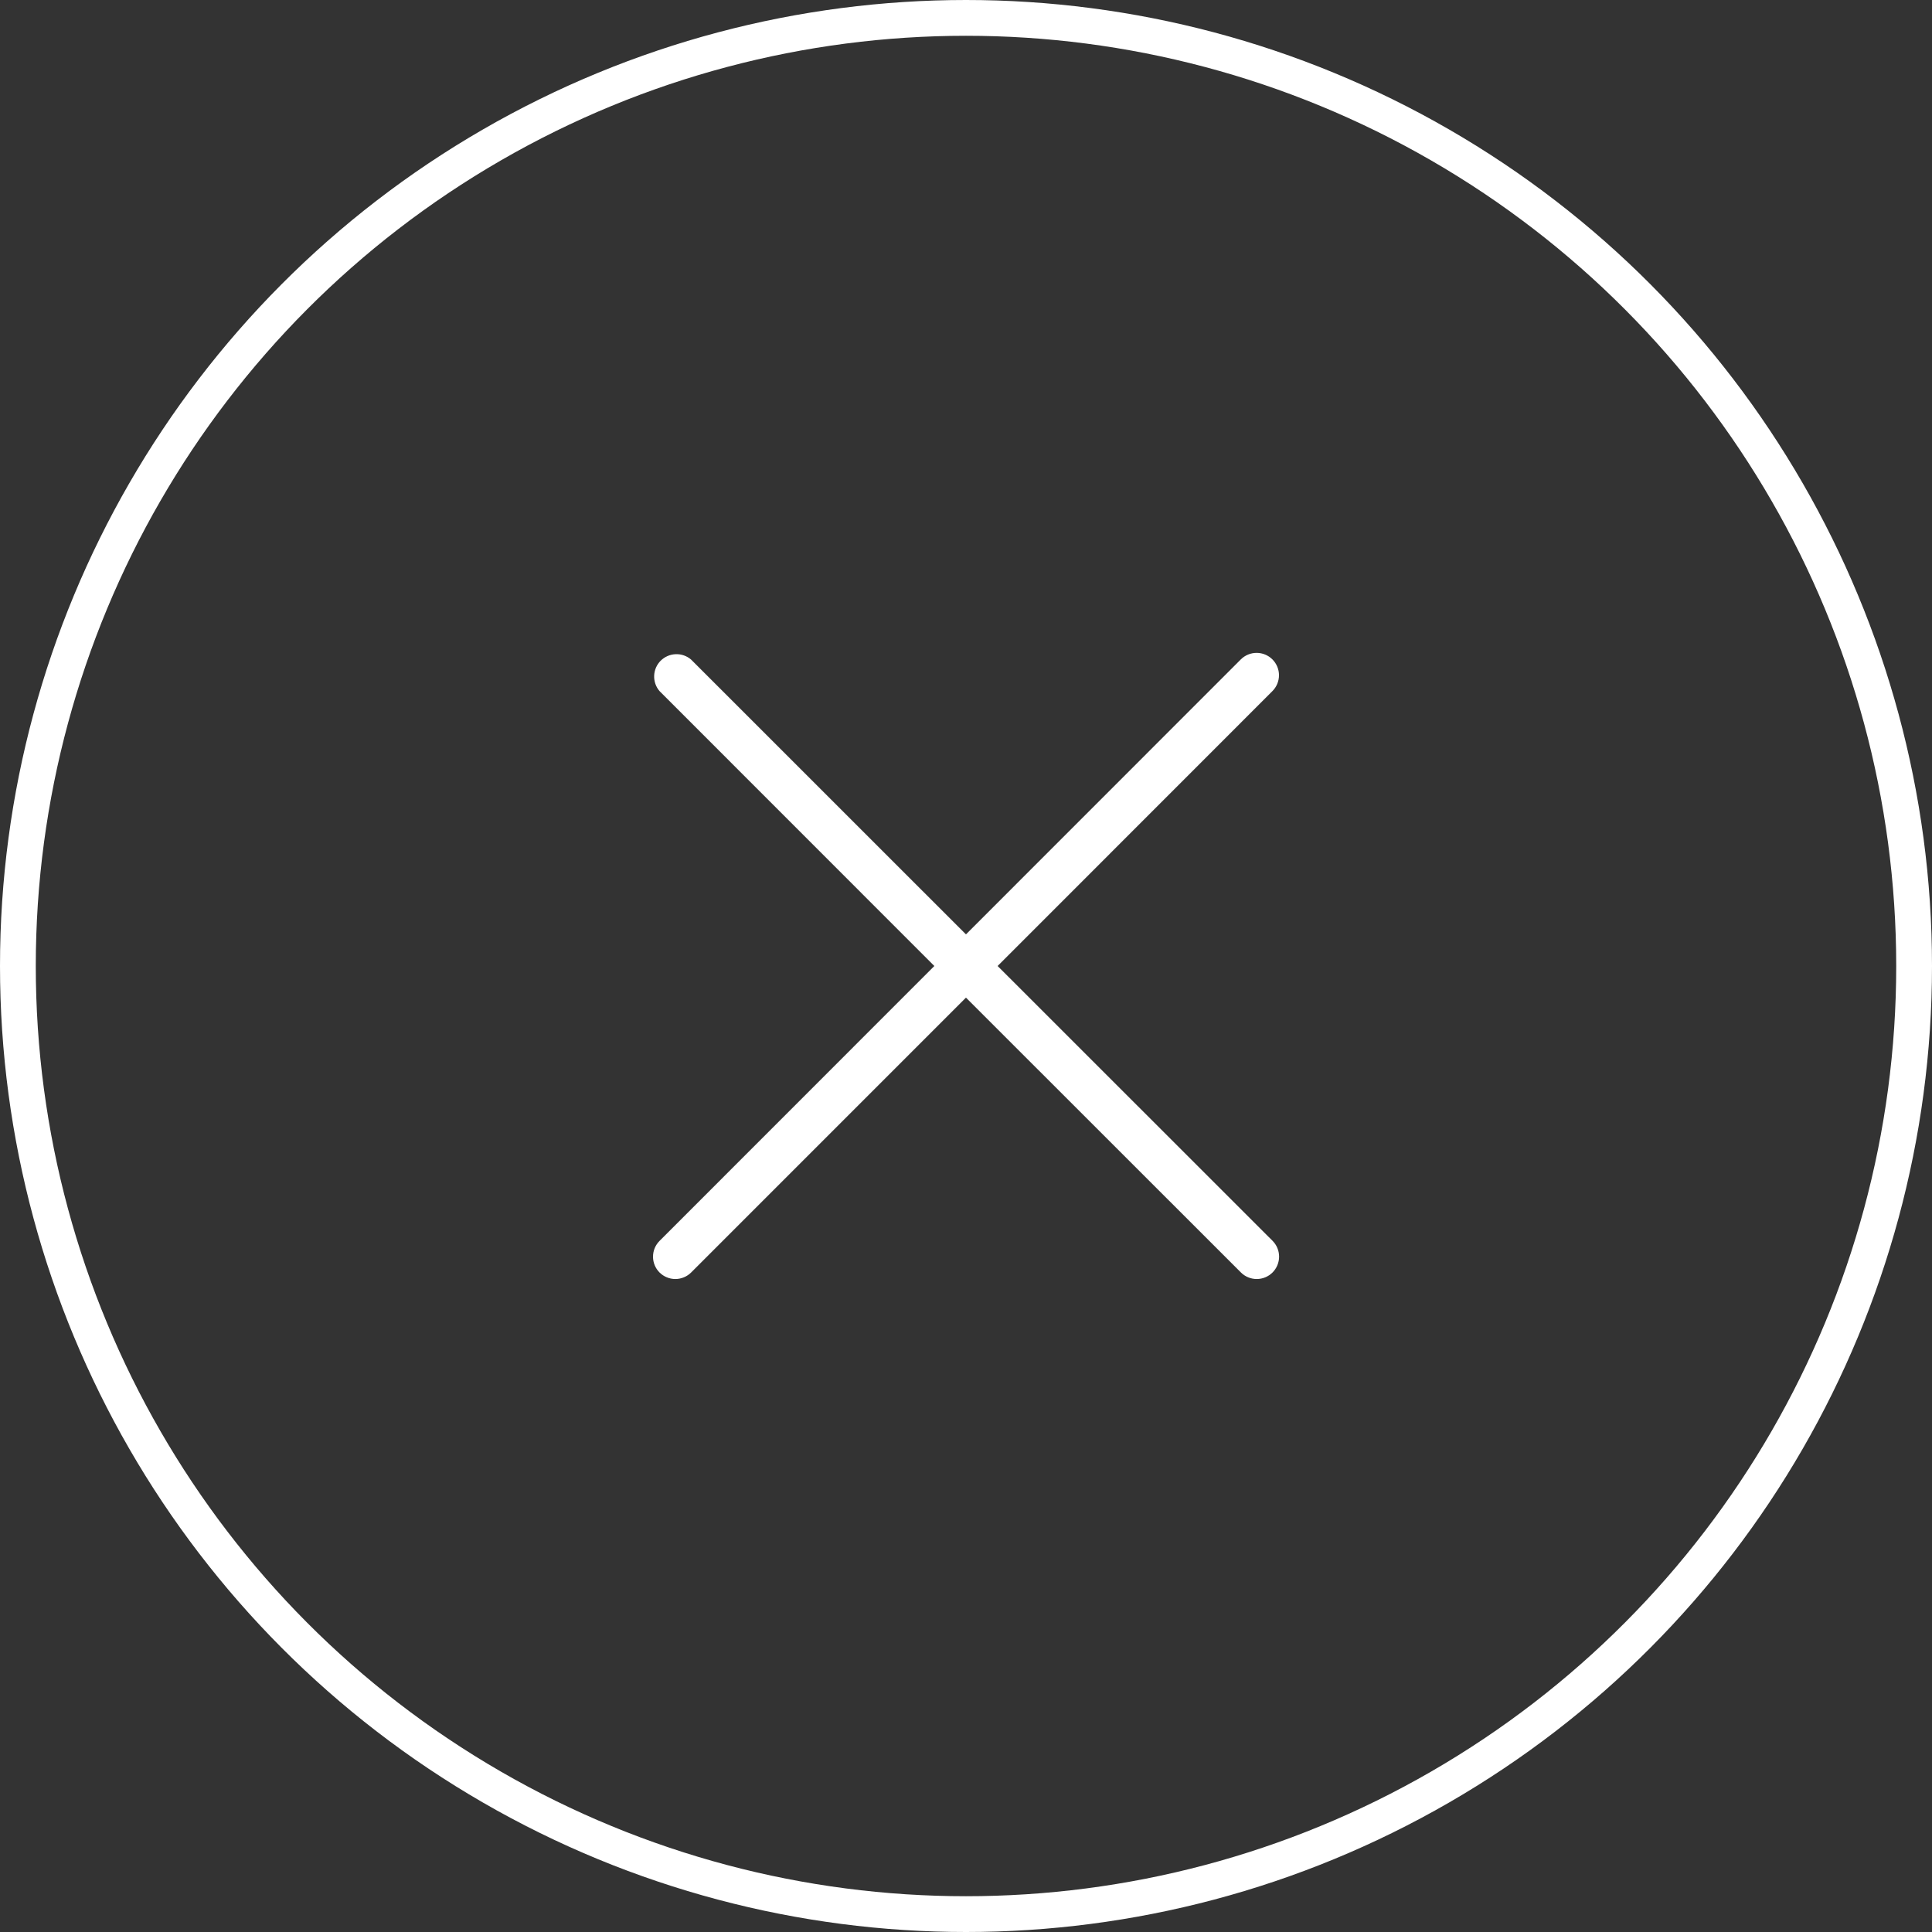 <svg width="54" height="54" viewBox="0 0 54 54" fill="none" xmlns="http://www.w3.org/2000/svg">
<rect x="0" y="0" width="54" height="54" fill="#333333" stroke="none"/>
<circle cx="27" cy="27" r="26.5" stroke="white"/>
<path d="M18.434 35.566C18.492 35.624 18.561 35.67 18.637 35.701C18.712 35.733 18.794 35.749 18.876 35.749C18.958 35.749 19.039 35.733 19.115 35.701C19.191 35.67 19.26 35.624 19.318 35.566L26.999 27.884L34.684 35.566C34.801 35.683 34.96 35.749 35.126 35.749C35.292 35.749 35.451 35.683 35.568 35.566C35.685 35.448 35.751 35.289 35.751 35.123C35.751 34.958 35.685 34.798 35.568 34.681L27.884 27L35.565 19.316C35.682 19.198 35.748 19.039 35.748 18.873C35.748 18.707 35.682 18.549 35.565 18.431C35.448 18.314 35.289 18.248 35.123 18.248C34.957 18.248 34.798 18.314 34.681 18.431L26.999 26.116L19.315 18.434C19.195 18.332 19.042 18.278 18.884 18.285C18.727 18.291 18.578 18.356 18.466 18.467C18.355 18.578 18.29 18.728 18.284 18.885C18.278 19.042 18.331 19.196 18.434 19.316L26.115 27L18.434 34.684C18.317 34.801 18.252 34.96 18.252 35.125C18.252 35.29 18.317 35.449 18.434 35.566Z" fill="white"/>
</svg>
